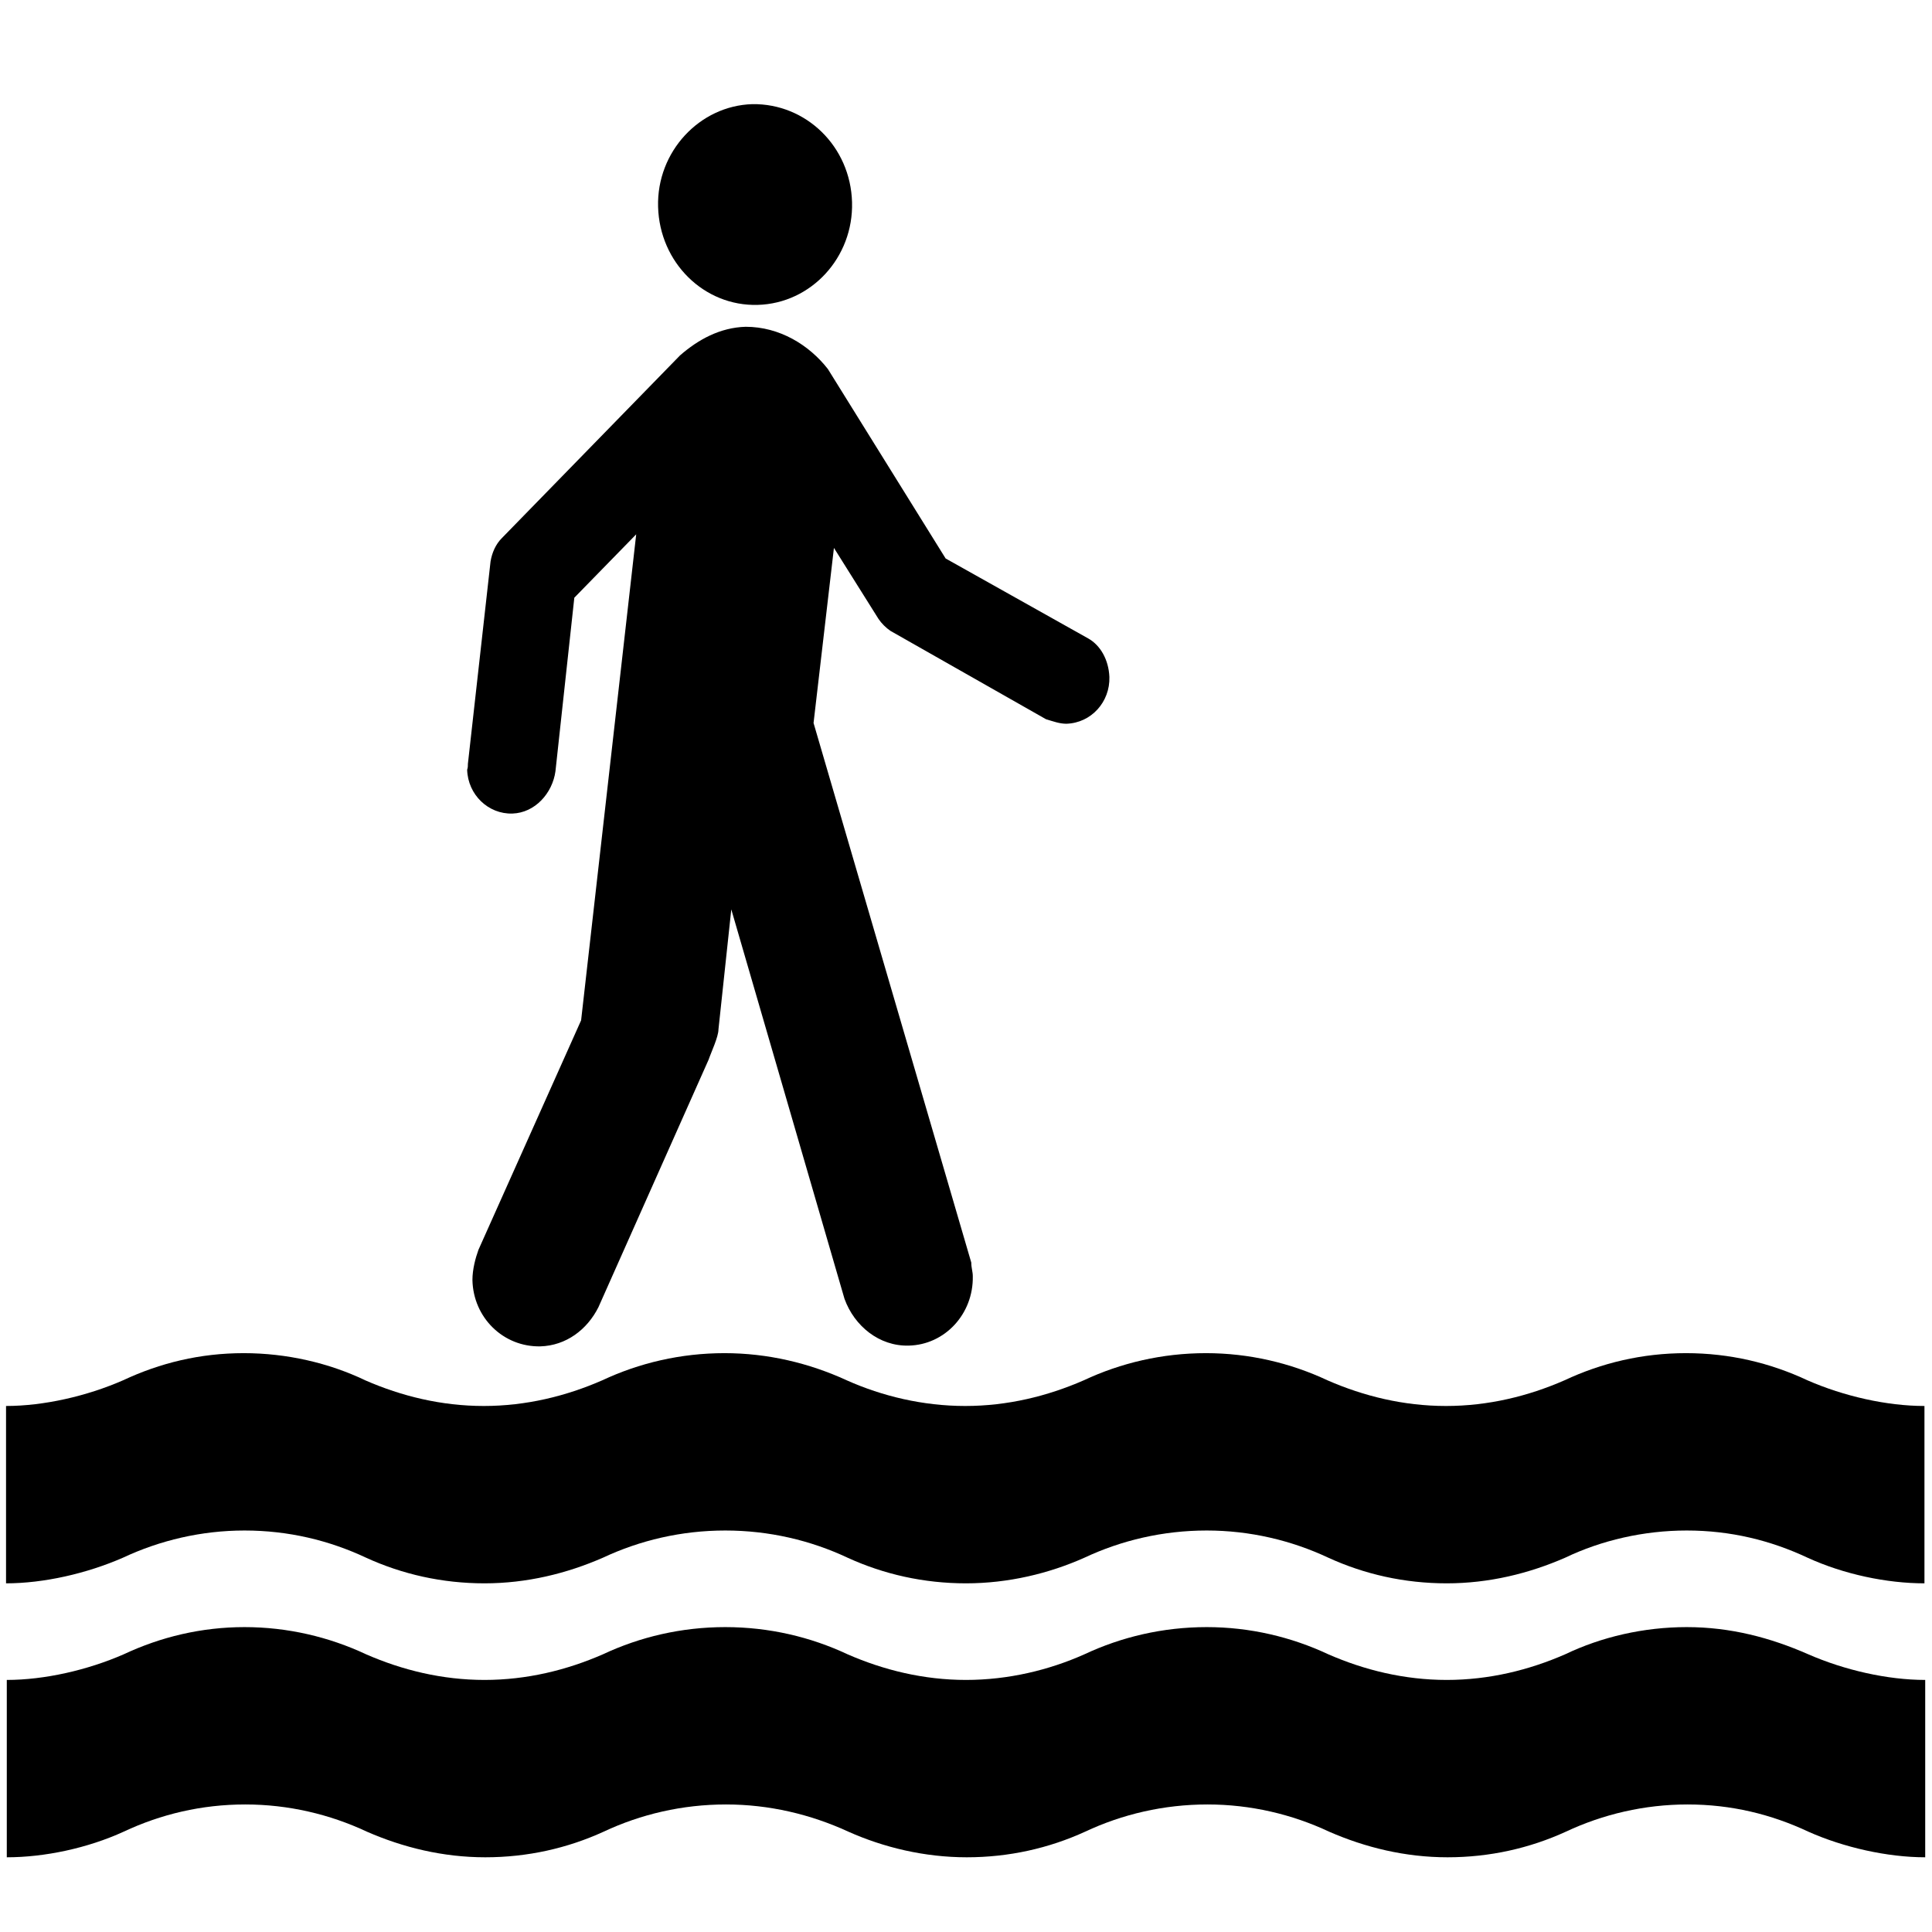 <?xml version="1.0" encoding="utf-8"?>

<svg fill="#000000" height="800px" width="800px" version="1.2" baseProfile="tiny" id="Layer_1" xmlns="http://www.w3.org/2000/svg" xmlns:xlink="http://www.w3.org/1999/xlink"
	  viewBox="0 0 256 256" xml:space="preserve">
<path id="XMLID_3_" d="M255,186.3v23.5c-5,0-10.7-1.2-15.5-3.4c-4.9-2.3-10.2-3.6-16-3.6c-5.7,0-11.3,1.3-16.1,3.6
	c-4.8,2.1-10.1,3.4-15.7,3.4c-5.6,0-10.9-1.2-15.7-3.4c-4.9-2.3-10.4-3.6-16.1-3.6c-5.8,0-11.3,1.3-16.2,3.6
	c-4.7,2.1-10.1,3.4-15.7,3.4s-10.9-1.2-15.7-3.4c-4.9-2.3-10.4-3.6-16.2-3.6c-5.8,0-11.3,1.3-16.2,3.6c-4.8,2.1-10.1,3.4-15.7,3.4
	c-5.6,0-10.9-1.2-15.7-3.4c-4.9-2.3-10.3-3.6-16.1-3.6c-5.7,0-11.2,1.3-16.1,3.6c-4.8,2.1-10.5,3.4-15.5,3.4v-23.5
	c5,0,10.7-1.3,15.5-3.4c4.9-2.3,10.2-3.6,16-3.6c5.7,0,11.3,1.3,16.1,3.6c4.8,2.1,10.1,3.4,15.7,3.4c5.6,0,10.9-1.3,15.7-3.4
	c4.9-2.3,10.4-3.6,16.2-3.6c5.7,0,11.2,1.3,16.2,3.6c4.7,2.1,10.1,3.4,15.7,3.4s10.9-1.3,15.7-3.4c4.9-2.3,10.4-3.6,16.2-3.6
	c5.7,0,11.2,1.3,16.1,3.6c4.8,2.1,10.1,3.4,15.7,3.4c5.6,0,10.9-1.3,15.7-3.4c4.9-2.3,10.3-3.6,16.1-3.6c5.8,0,11.2,1.3,16.1,3.6
	C244.3,185,250,186.3,255,186.3z M223.5,215.6c-5.7,0-11.3,1.3-16.1,3.6c-4.8,2.1-10.1,3.4-15.7,3.4c-5.6,0-10.9-1.3-15.7-3.4
	c-4.9-2.3-10.4-3.6-16.1-3.6c-5.8,0-11.3,1.3-16.2,3.6c-4.7,2.1-10.1,3.4-15.7,3.4s-10.9-1.3-15.7-3.4c-4.9-2.3-10.4-3.6-16.2-3.6
	c-5.8,0-11.3,1.3-16.2,3.6c-4.8,2.1-10.1,3.4-15.7,3.4c-5.6,0-10.9-1.3-15.7-3.4c-4.9-2.3-10.4-3.6-16.1-3.6c-5.7,0-11.1,1.3-16,3.6
	c-4.8,2.1-10.5,3.4-15.5,3.4v23.5c5,0,10.7-1.2,15.5-3.4c4.9-2.3,10.3-3.6,16.1-3.6c5.7,0,11.2,1.3,16.1,3.6
	c4.8,2.1,10.1,3.4,15.7,3.4c5.6,0,10.9-1.2,15.7-3.4c4.9-2.3,10.4-3.6,16.2-3.6c5.7,0,11.2,1.3,16.2,3.6c4.7,2.1,10.1,3.4,15.7,3.4
	s10.9-1.2,15.7-3.4c4.9-2.3,10.4-3.6,16.2-3.6c5.7,0,11.2,1.3,16.1,3.6c4.8,2.1,10.1,3.4,15.7,3.4c5.6,0,10.9-1.2,15.7-3.4
	c4.9-2.3,10.4-3.6,16.1-3.6c5.8,0,11.1,1.3,16,3.6c4.7,2.1,10.5,3.4,15.5,3.4v-23.5c-5,0-10.7-1.3-15.5-3.4
	C234.6,217,229.3,215.6,223.5,215.6z M100.4,40.4c7.1-0.2,12.7-6.3,12.5-13.6c-0.2-7.4-6.1-13.1-13.2-13C92.7,14,87,20.1,87.2,27.4
	C87.4,34.8,93.3,40.6,100.4,40.4z M144.2,84.6l-18.9-10.6l-15.6-25.1c-2.5-3.2-6.4-5.6-10.9-5.6c-3.4,0.1-6.3,1.7-8.7,3.8L66.5,71.3
	c-0.8,0.8-1.3,1.9-1.5,3.1l-3,26.8c0,0.3,0,0.5-0.1,0.8c0.1,3.3,2.8,5.9,6,5.8c3-0.1,5.3-2.7,5.7-5.6l2.5-23l8.2-8.4L77,135.2
	l-13.6,30.4c-0.4,1.1-0.8,2.6-0.8,4c0.1,5,4.1,8.9,9,8.8c3.4-0.1,6.2-2.2,7.7-5.2l14.6-32.8c0.3-0.9,1.3-3,1.3-4l1.7-15.9l15,51.6
	c1.3,3.6,4.6,6.3,8.5,6.2c4.8-0.1,8.6-4.2,8.5-9.2c0-0.6-0.2-1.1-0.2-1.8l-20.9-71.5l2.7-23.2l5.9,9.4c0.4,0.6,1,1.2,1.6,1.6
	l20.6,11.7c1,0.3,1.8,0.6,2.7,0.6c3.3-0.1,5.8-2.9,5.7-6.2C146.9,87.4,145.8,85.5,144.2,84.6z"/>
</svg>